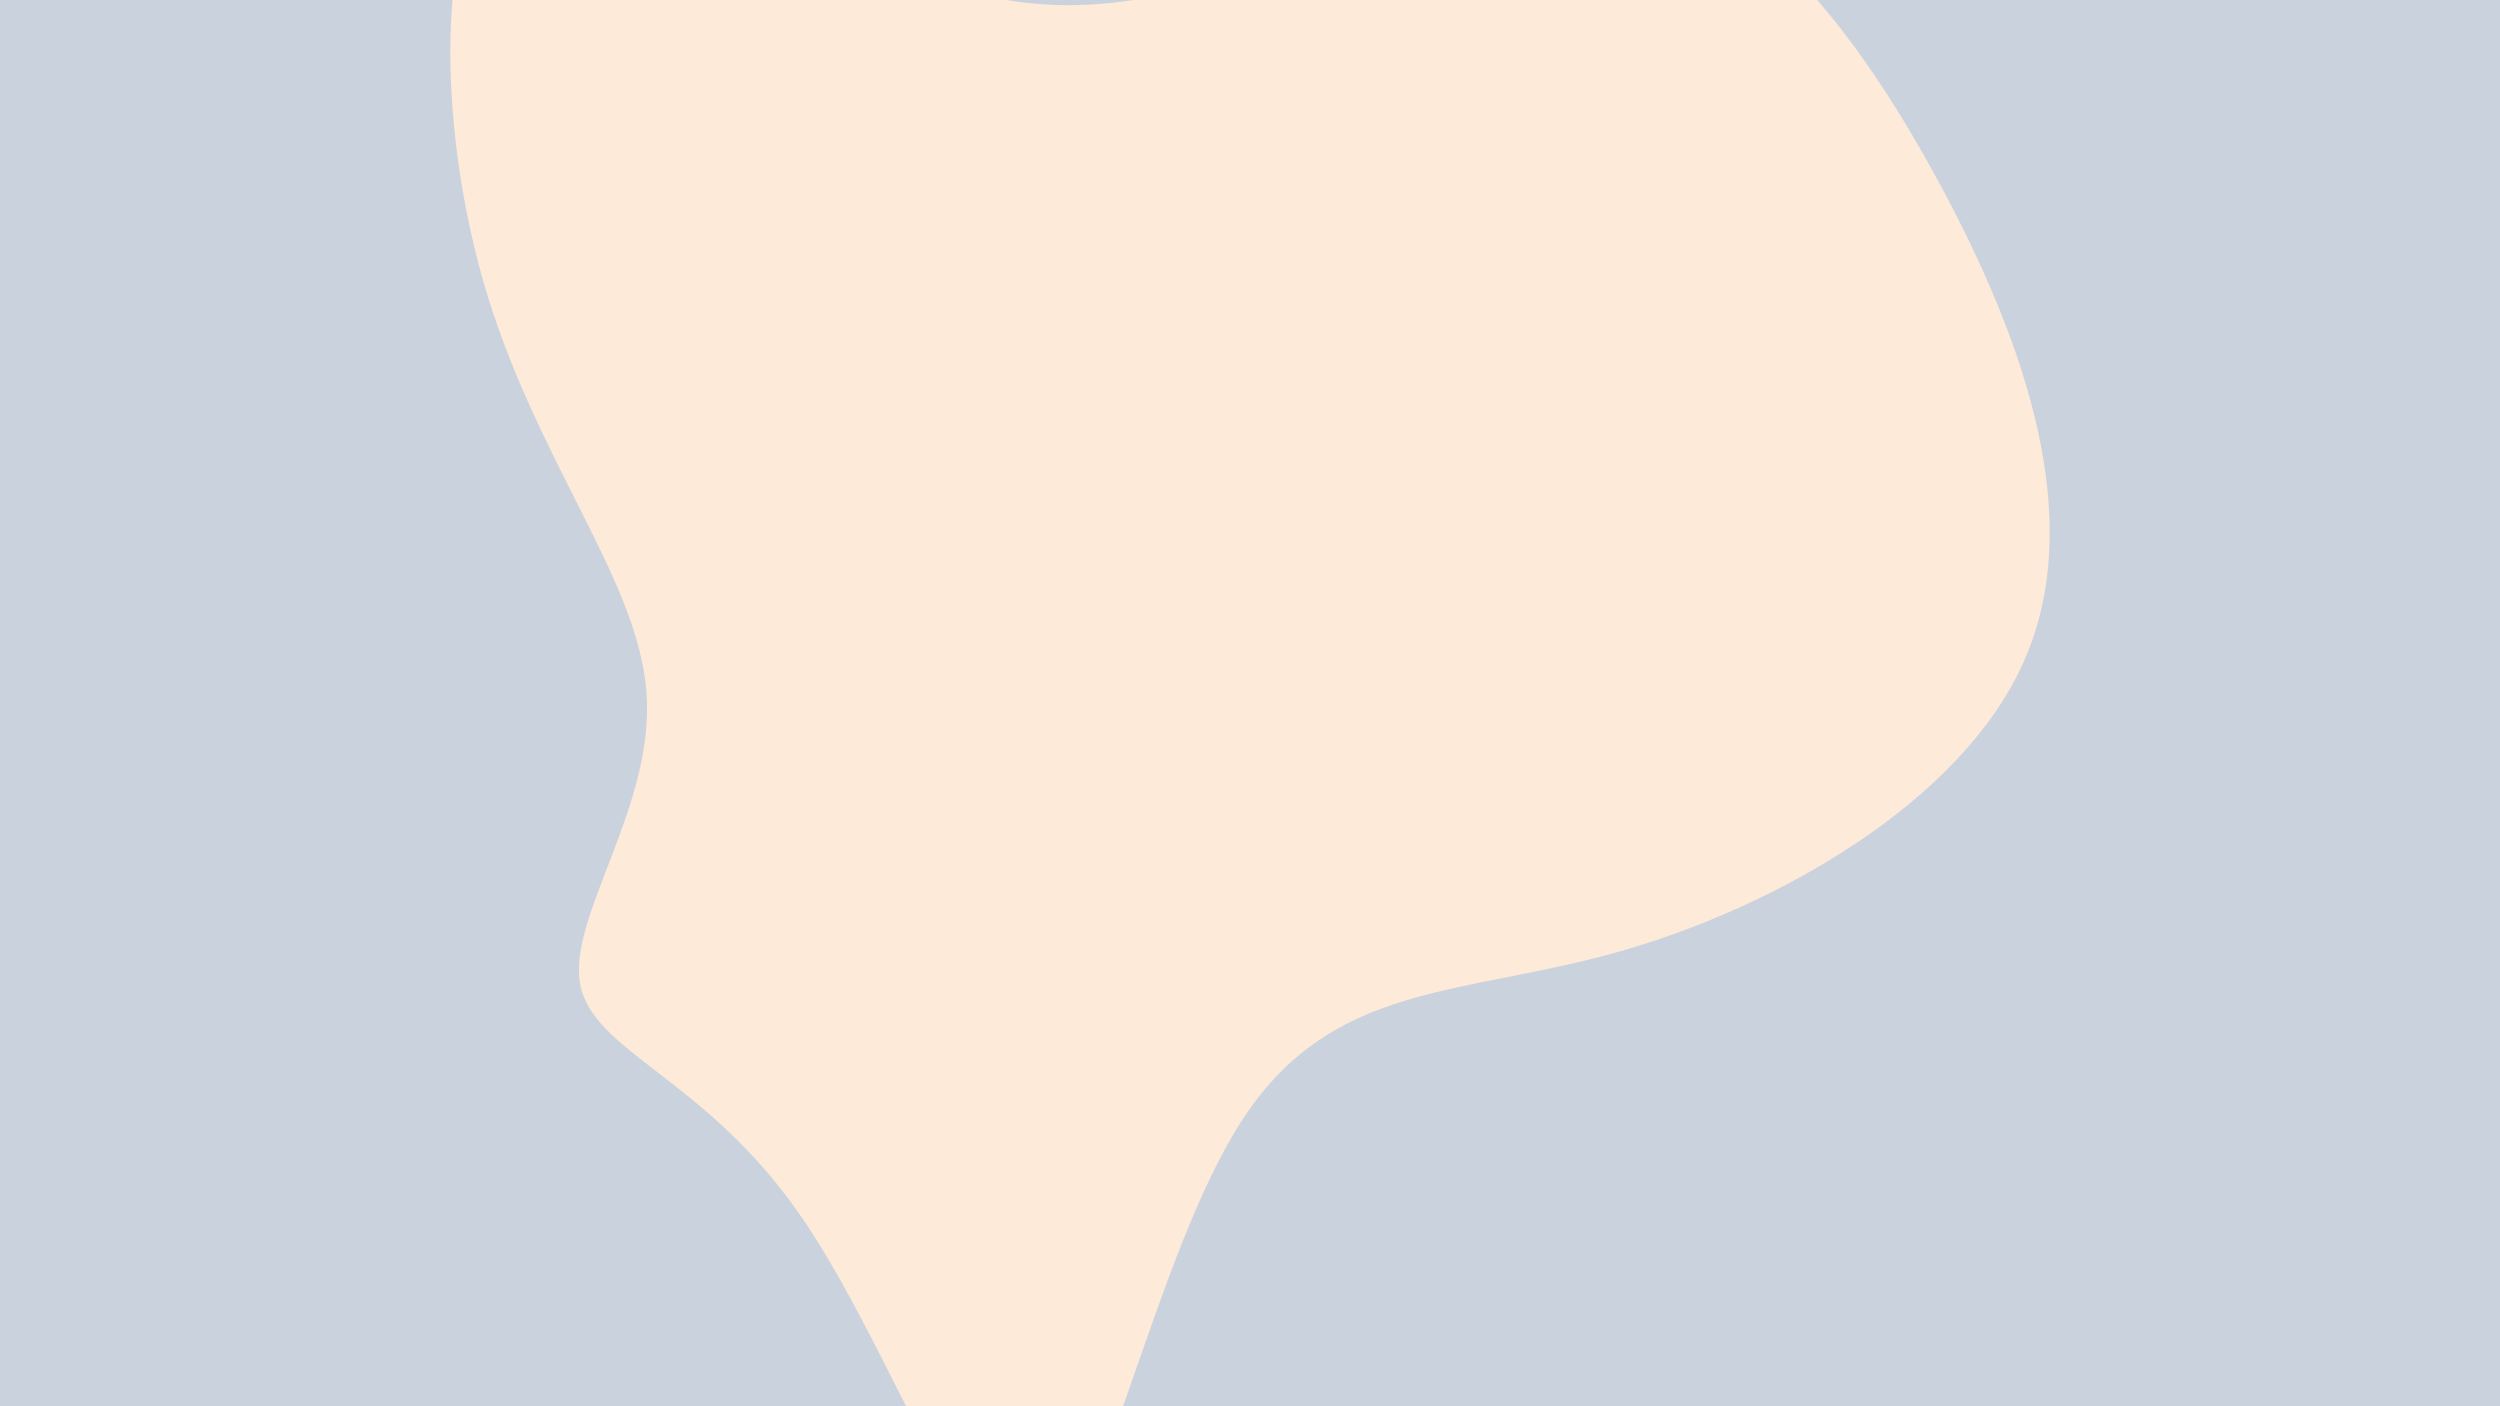 <svg id="visual" viewBox="0 0 960 540" width="960" height="540" xmlns="http://www.w3.org/2000/svg" xmlns:xlink="http://www.w3.org/1999/xlink" version="1.1"><rect x="0" y="0" width="960" height="540" fill="#cad2de"></rect><g transform="translate(402.957 267.805)"><path d="M203.4 -318.3C262.2 -318.4 307.3 -261 341.3 -198.3C375.3 -135.7 398.2 -67.8 374.2 -13.8C350.2 40.2 279.5 80.3 219.2 97.5C159 114.7 109.2 108.9 74.5 161.6C39.7 214.4 19.8 325.7 -5.1 334.5C-30 343.3 -60 249.6 -96.4 197.8C-132.7 145.9 -175.5 136 -180.2 110C-184.9 84 -151.5 42 -154.7 -1.8C-157.9 -45.7 -197.6 -91.3 -217.3 -159.5C-236.9 -227.7 -236.6 -318.5 -197 -329.5C-157.5 -340.5 -78.8 -271.7 -3.2 -266.2C72.3 -260.6 144.7 -318.2 203.4 -318.3" fill="#FDEAD8"></path></g></svg>